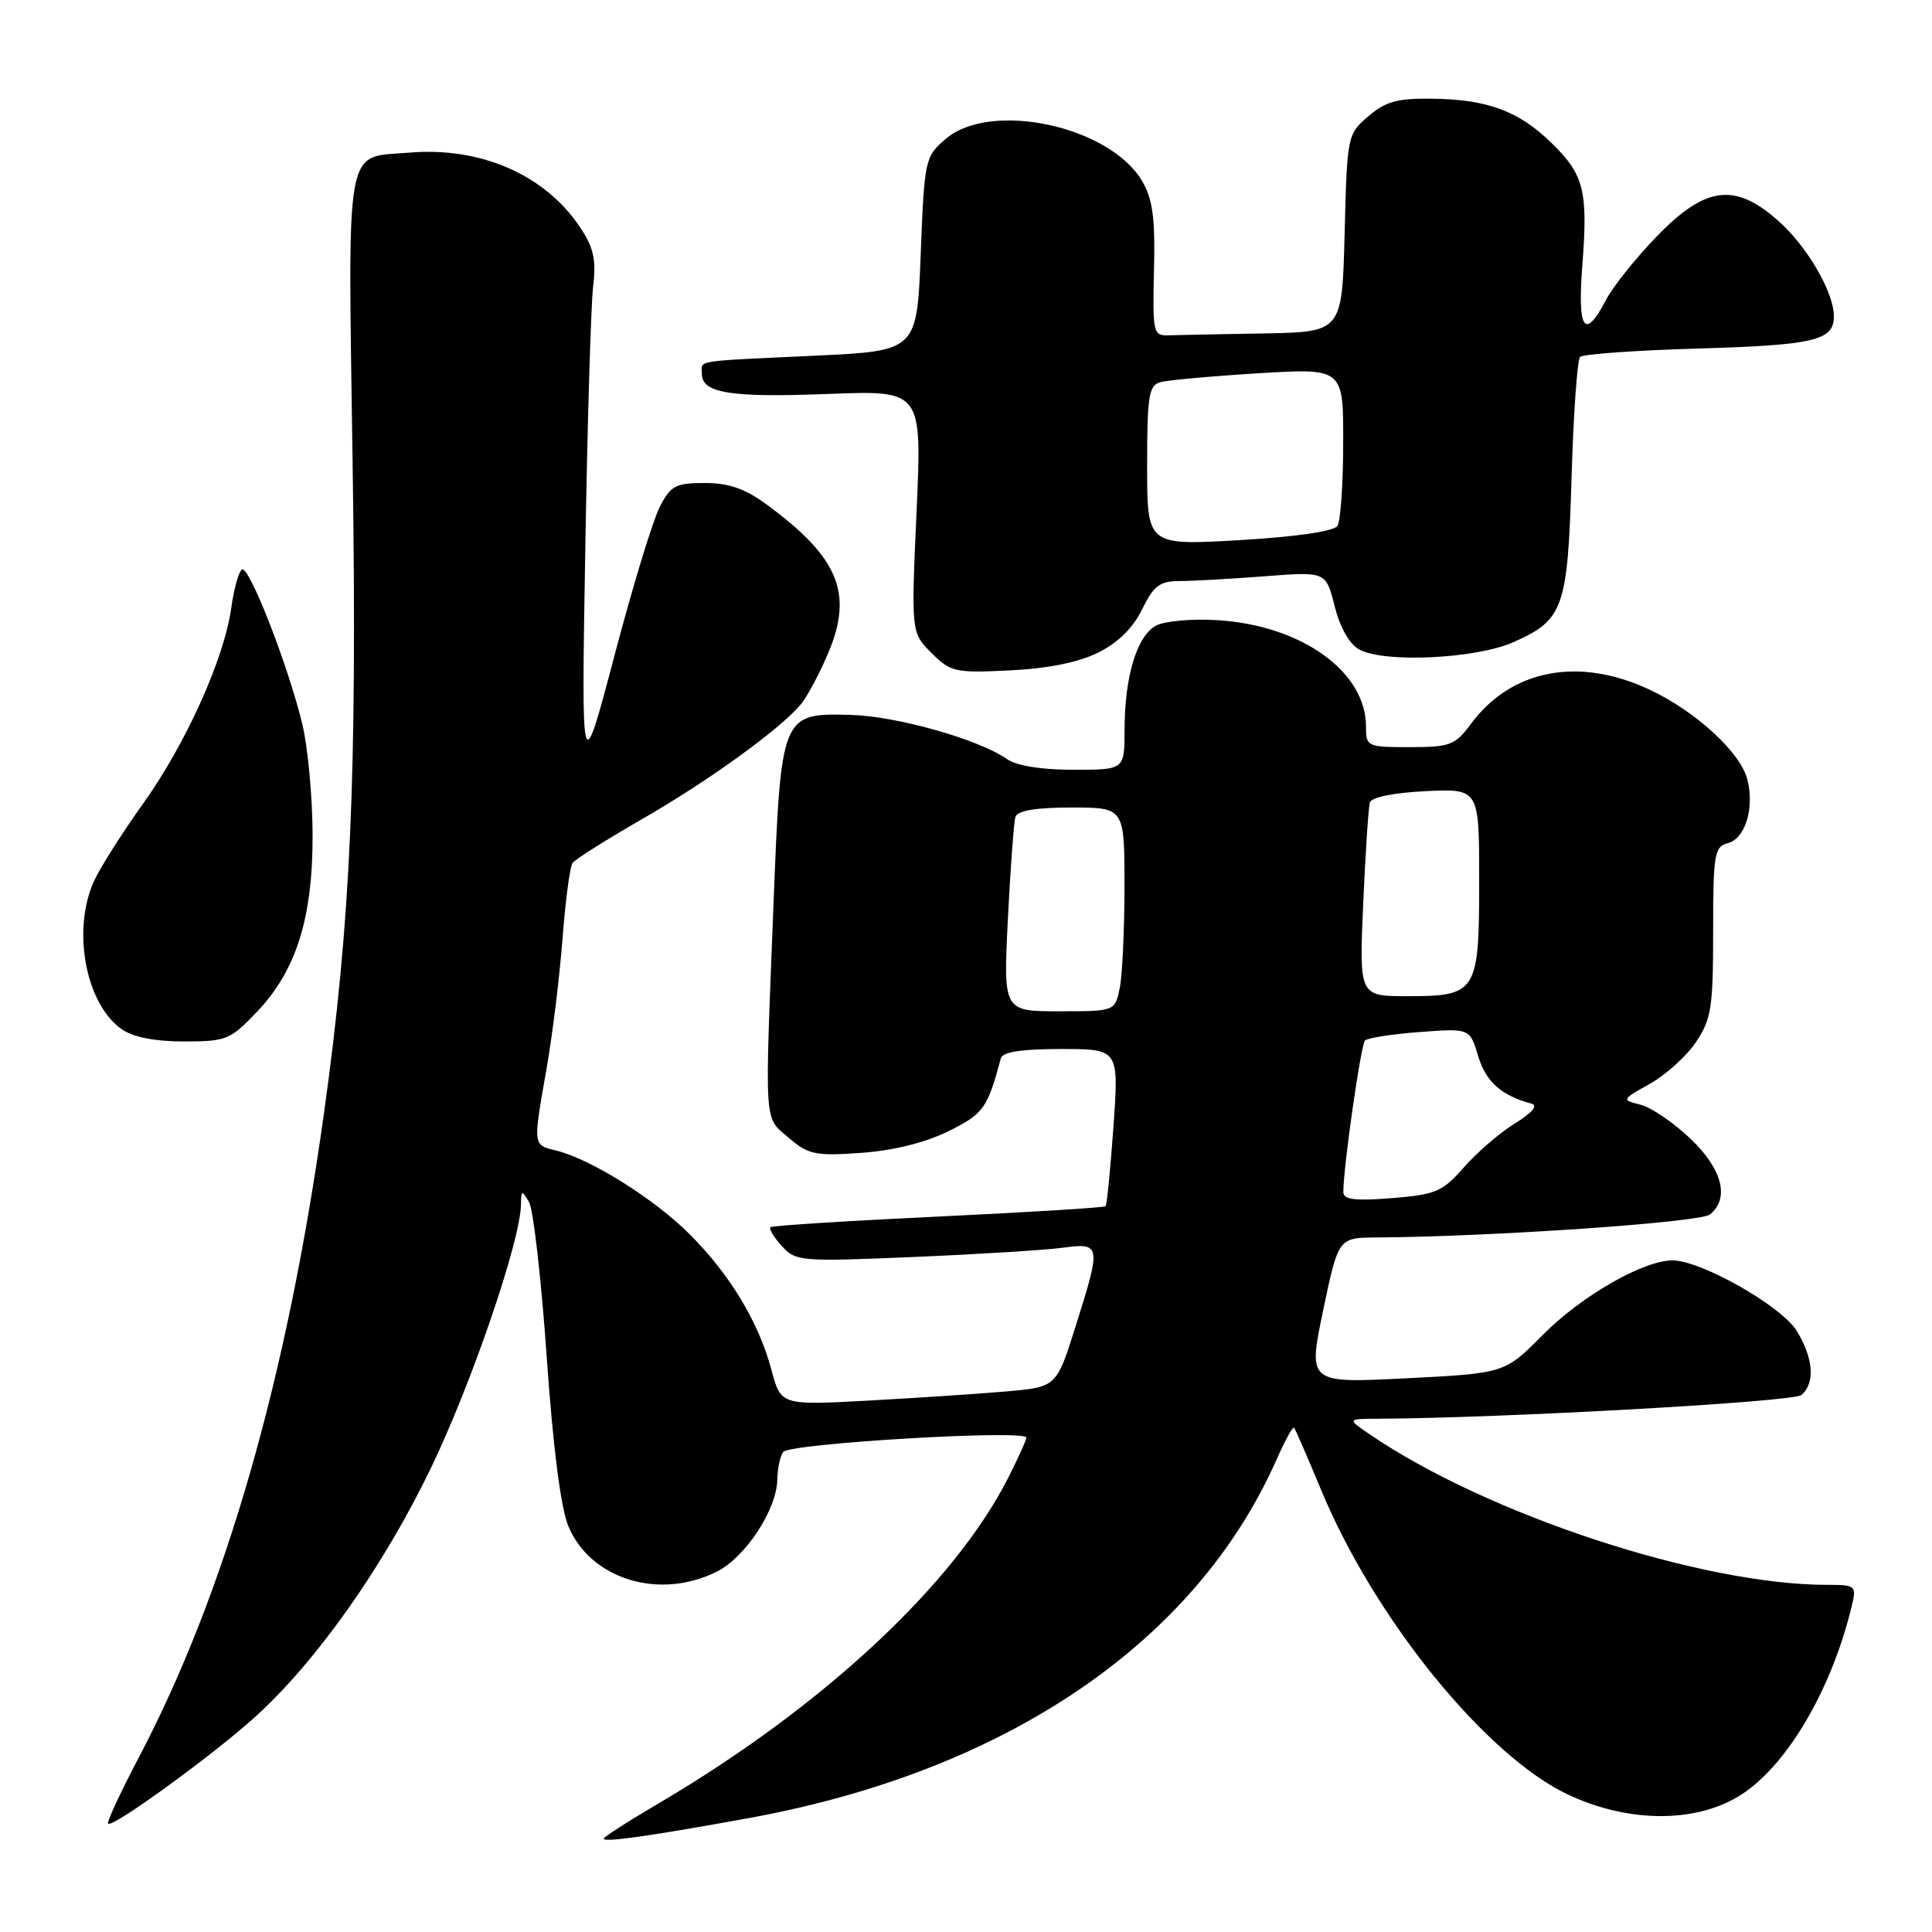 <?xml version="1.0" encoding="UTF-8" standalone="no"?>
<!DOCTYPE svg PUBLIC "-//W3C//DTD SVG 1.1//EN" "http://www.w3.org/Graphics/SVG/1.1/DTD/svg11.dtd" >
<svg xmlns="http://www.w3.org/2000/svg" xmlns:xlink="http://www.w3.org/1999/xlink" version="1.1" viewBox="0 0 256 256">
 <g >
 <path fill="currentColor"
d=" M 99.26 240.90 C 133.33 234.69 158.43 217.63 169.15 193.40 C 170.26 190.89 171.30 188.98 171.47 189.17 C 171.63 189.35 173.23 193.03 175.02 197.34 C 182.10 214.46 196.94 232.75 207.85 237.83 C 216.01 241.63 225.02 241.57 230.88 237.70 C 236.96 233.67 242.75 223.72 245.38 212.75 C 246.01 210.10 245.89 210.00 242.09 210.00 C 225.38 210.00 197.06 200.68 181.50 190.06 C 178.50 188.01 178.50 188.01 182.50 187.99 C 199.15 187.91 237.59 185.76 238.68 184.85 C 240.54 183.30 240.31 180.02 238.09 176.37 C 236.07 173.06 225.37 166.99 221.59 167.01 C 217.71 167.03 209.53 171.73 204.44 176.87 C 199.38 181.97 199.38 181.97 186.35 182.63 C 173.31 183.29 173.31 183.29 175.32 173.65 C 177.34 164.00 177.34 164.00 182.42 163.97 C 197.75 163.87 225.33 161.97 226.59 160.92 C 229.22 158.75 228.21 154.89 223.97 150.86 C 221.75 148.75 218.79 146.73 217.38 146.38 C 214.84 145.74 214.85 145.73 218.63 143.60 C 220.73 142.43 223.47 139.95 224.72 138.09 C 226.76 135.06 227.00 133.51 227.00 123.47 C 227.00 113.16 227.16 112.19 228.95 111.72 C 231.26 111.12 232.49 107.10 231.54 103.30 C 230.63 99.69 224.67 94.22 218.51 91.35 C 209.13 86.98 200.23 88.71 194.89 95.94 C 192.81 98.74 192.14 99.00 186.81 99.00 C 181.14 99.00 181.00 98.93 181.00 96.25 C 180.99 88.99 172.48 82.89 161.39 82.18 C 157.98 81.96 154.34 82.28 153.18 82.90 C 150.64 84.26 149.01 89.67 149.01 96.75 C 149.00 102.00 149.00 102.00 142.22 102.00 C 137.97 102.00 134.69 101.47 133.41 100.57 C 129.69 97.97 118.85 94.90 112.77 94.73 C 103.51 94.48 103.48 94.53 102.48 120.17 C 101.32 149.73 101.20 147.91 104.53 150.78 C 107.12 153.00 108.04 153.19 114.13 152.76 C 118.41 152.45 122.62 151.40 125.68 149.89 C 130.33 147.58 130.85 146.86 132.61 140.25 C 132.83 139.39 135.31 139.00 140.60 139.00 C 148.26 139.00 148.26 139.00 147.54 149.25 C 147.14 154.89 146.67 159.65 146.49 159.83 C 146.32 160.01 136.35 160.63 124.34 161.20 C 112.33 161.77 102.32 162.40 102.09 162.61 C 101.86 162.82 102.54 163.94 103.59 165.10 C 105.43 167.14 106.06 167.19 121.00 166.56 C 129.53 166.20 138.41 165.65 140.75 165.34 C 145.92 164.65 145.95 164.88 142.49 175.85 C 139.98 183.80 139.98 183.80 133.24 184.38 C 129.53 184.70 121.32 185.24 114.99 185.59 C 103.47 186.21 103.47 186.21 102.21 181.48 C 100.52 175.18 96.72 168.87 91.37 163.53 C 86.71 158.87 78.33 153.61 73.75 152.47 C 70.57 151.68 70.60 151.97 72.44 141.50 C 73.21 137.10 74.15 129.39 74.54 124.36 C 74.92 119.34 75.52 114.83 75.87 114.35 C 76.22 113.86 80.33 111.27 85.00 108.58 C 93.74 103.57 103.29 96.68 106.08 93.37 C 106.95 92.34 108.63 89.20 109.80 86.39 C 113.07 78.56 111.08 73.83 101.60 66.86 C 98.73 64.75 96.56 64.00 93.38 64.00 C 89.53 64.00 88.87 64.35 87.42 67.16 C 86.52 68.90 83.81 77.78 81.41 86.91 C 77.03 103.50 77.03 103.50 77.55 73.00 C 77.83 56.23 78.30 40.47 78.59 37.99 C 79.02 34.35 78.67 32.80 76.79 30.01 C 72.16 23.14 63.68 19.45 54.32 20.22 C 45.57 20.95 46.10 18.04 46.73 61.80 C 47.33 102.94 46.48 122.02 42.93 147.50 C 38.04 182.61 29.87 211.05 18.38 232.90 C 15.95 237.52 14.12 241.46 14.32 241.65 C 14.90 242.23 28.06 232.68 33.74 227.56 C 41.88 220.22 50.78 207.63 57.11 194.50 C 62.51 183.28 68.96 164.42 69.03 159.62 C 69.06 157.68 69.15 157.65 70.10 159.28 C 70.67 160.26 71.72 169.49 72.44 179.78 C 73.28 191.81 74.31 199.83 75.31 202.23 C 78.27 209.28 87.38 212.06 94.98 208.25 C 98.80 206.33 102.95 200.00 103.00 196.00 C 103.02 194.62 103.36 193.00 103.77 192.40 C 104.52 191.26 136.00 189.40 136.00 190.49 C 136.00 190.81 134.92 193.20 133.60 195.80 C 126.43 209.95 109.01 226.17 87.25 238.97 C 83.26 241.31 80.00 243.41 80.00 243.63 C 80.00 244.16 86.19 243.28 99.26 240.90 Z  M 34.05 134.07 C 39.28 128.57 41.46 121.60 41.42 110.50 C 41.40 105.55 40.79 99.03 40.07 96.00 C 38.22 88.28 33.00 74.88 32.06 75.46 C 31.63 75.73 31.00 78.00 30.65 80.51 C 29.73 87.23 24.64 98.54 18.95 106.50 C 16.20 110.35 13.28 114.95 12.47 116.72 C 9.51 123.19 11.33 133.02 16.12 136.37 C 17.63 137.43 20.51 138.00 24.38 138.00 C 29.98 138.00 30.52 137.78 34.05 134.07 Z  M 145.50 86.48 C 148.12 85.18 150.13 83.21 151.33 80.75 C 152.87 77.59 153.67 77.00 156.33 76.99 C 158.07 76.99 163.14 76.70 167.60 76.36 C 175.69 75.73 175.69 75.73 176.85 80.33 C 177.58 83.20 178.81 85.37 180.14 86.08 C 183.49 87.87 195.56 87.29 200.52 85.10 C 207.19 82.14 207.73 80.62 208.24 63.24 C 208.49 54.84 209.00 47.67 209.37 47.30 C 209.74 46.92 216.67 46.43 224.77 46.19 C 240.40 45.74 243.00 45.13 243.00 41.92 C 243.00 38.70 239.41 32.56 235.52 29.16 C 229.86 24.18 225.97 24.69 219.60 31.25 C 216.79 34.14 213.73 37.96 212.80 39.75 C 209.96 45.16 209.00 43.75 209.67 35.12 C 210.43 25.26 209.90 23.16 205.58 18.94 C 201.26 14.72 197.11 13.17 189.81 13.08 C 185.16 13.01 183.59 13.45 181.31 15.41 C 178.53 17.79 178.50 17.98 178.17 30.91 C 177.84 44.00 177.84 44.00 167.42 44.18 C 161.69 44.28 156.03 44.39 154.85 44.43 C 152.80 44.50 152.71 44.12 152.91 35.76 C 153.08 28.88 152.74 26.37 151.33 23.98 C 147.02 16.68 131.25 13.30 125.31 18.41 C 122.56 20.77 122.49 21.10 122.00 33.66 C 121.50 46.50 121.50 46.50 108.00 47.13 C 91.64 47.90 93.00 47.68 93.00 49.53 C 93.00 52.10 96.80 52.70 109.77 52.20 C 122.17 51.72 122.17 51.72 121.45 67.77 C 120.73 83.82 120.73 83.82 123.42 86.51 C 125.96 89.05 126.55 89.19 133.81 88.83 C 138.82 88.59 142.89 87.77 145.50 86.48 Z  M 178.00 157.95 C 178.00 154.62 180.32 138.43 180.87 137.87 C 181.22 137.53 184.48 137.02 188.13 136.75 C 194.76 136.25 194.76 136.25 195.87 139.95 C 196.88 143.34 198.94 145.17 202.93 146.24 C 203.83 146.48 203.03 147.44 200.75 148.85 C 198.76 150.07 195.72 152.69 193.99 154.66 C 191.14 157.91 190.25 158.29 184.42 158.76 C 179.51 159.15 178.00 158.96 178.00 157.95 Z  M 133.55 121.75 C 133.89 115.01 134.34 108.94 134.55 108.25 C 134.81 107.41 137.22 107.00 141.97 107.00 C 149.00 107.00 149.00 107.00 149.00 117.38 C 149.00 123.08 148.72 129.16 148.38 130.88 C 147.75 134.00 147.75 134.00 140.35 134.00 C 132.94 134.00 132.94 134.00 133.55 121.75 Z  M 180.63 119.75 C 180.93 113.01 181.32 106.98 181.52 106.33 C 181.73 105.63 184.69 105.04 188.94 104.83 C 196.00 104.50 196.00 104.50 196.00 116.68 C 196.00 131.52 195.70 132.00 186.48 132.00 C 180.10 132.00 180.10 132.00 180.63 119.75 Z  M 152.00 61.71 C 152.00 52.49 152.22 51.07 153.75 50.64 C 154.71 50.37 160.56 49.84 166.75 49.46 C 178.00 48.78 178.00 48.78 177.98 58.64 C 177.98 64.06 177.63 69.03 177.22 69.68 C 176.76 70.40 171.79 71.13 164.24 71.57 C 152.00 72.28 152.00 72.28 152.00 61.71 Z "/>
</g>
</svg>